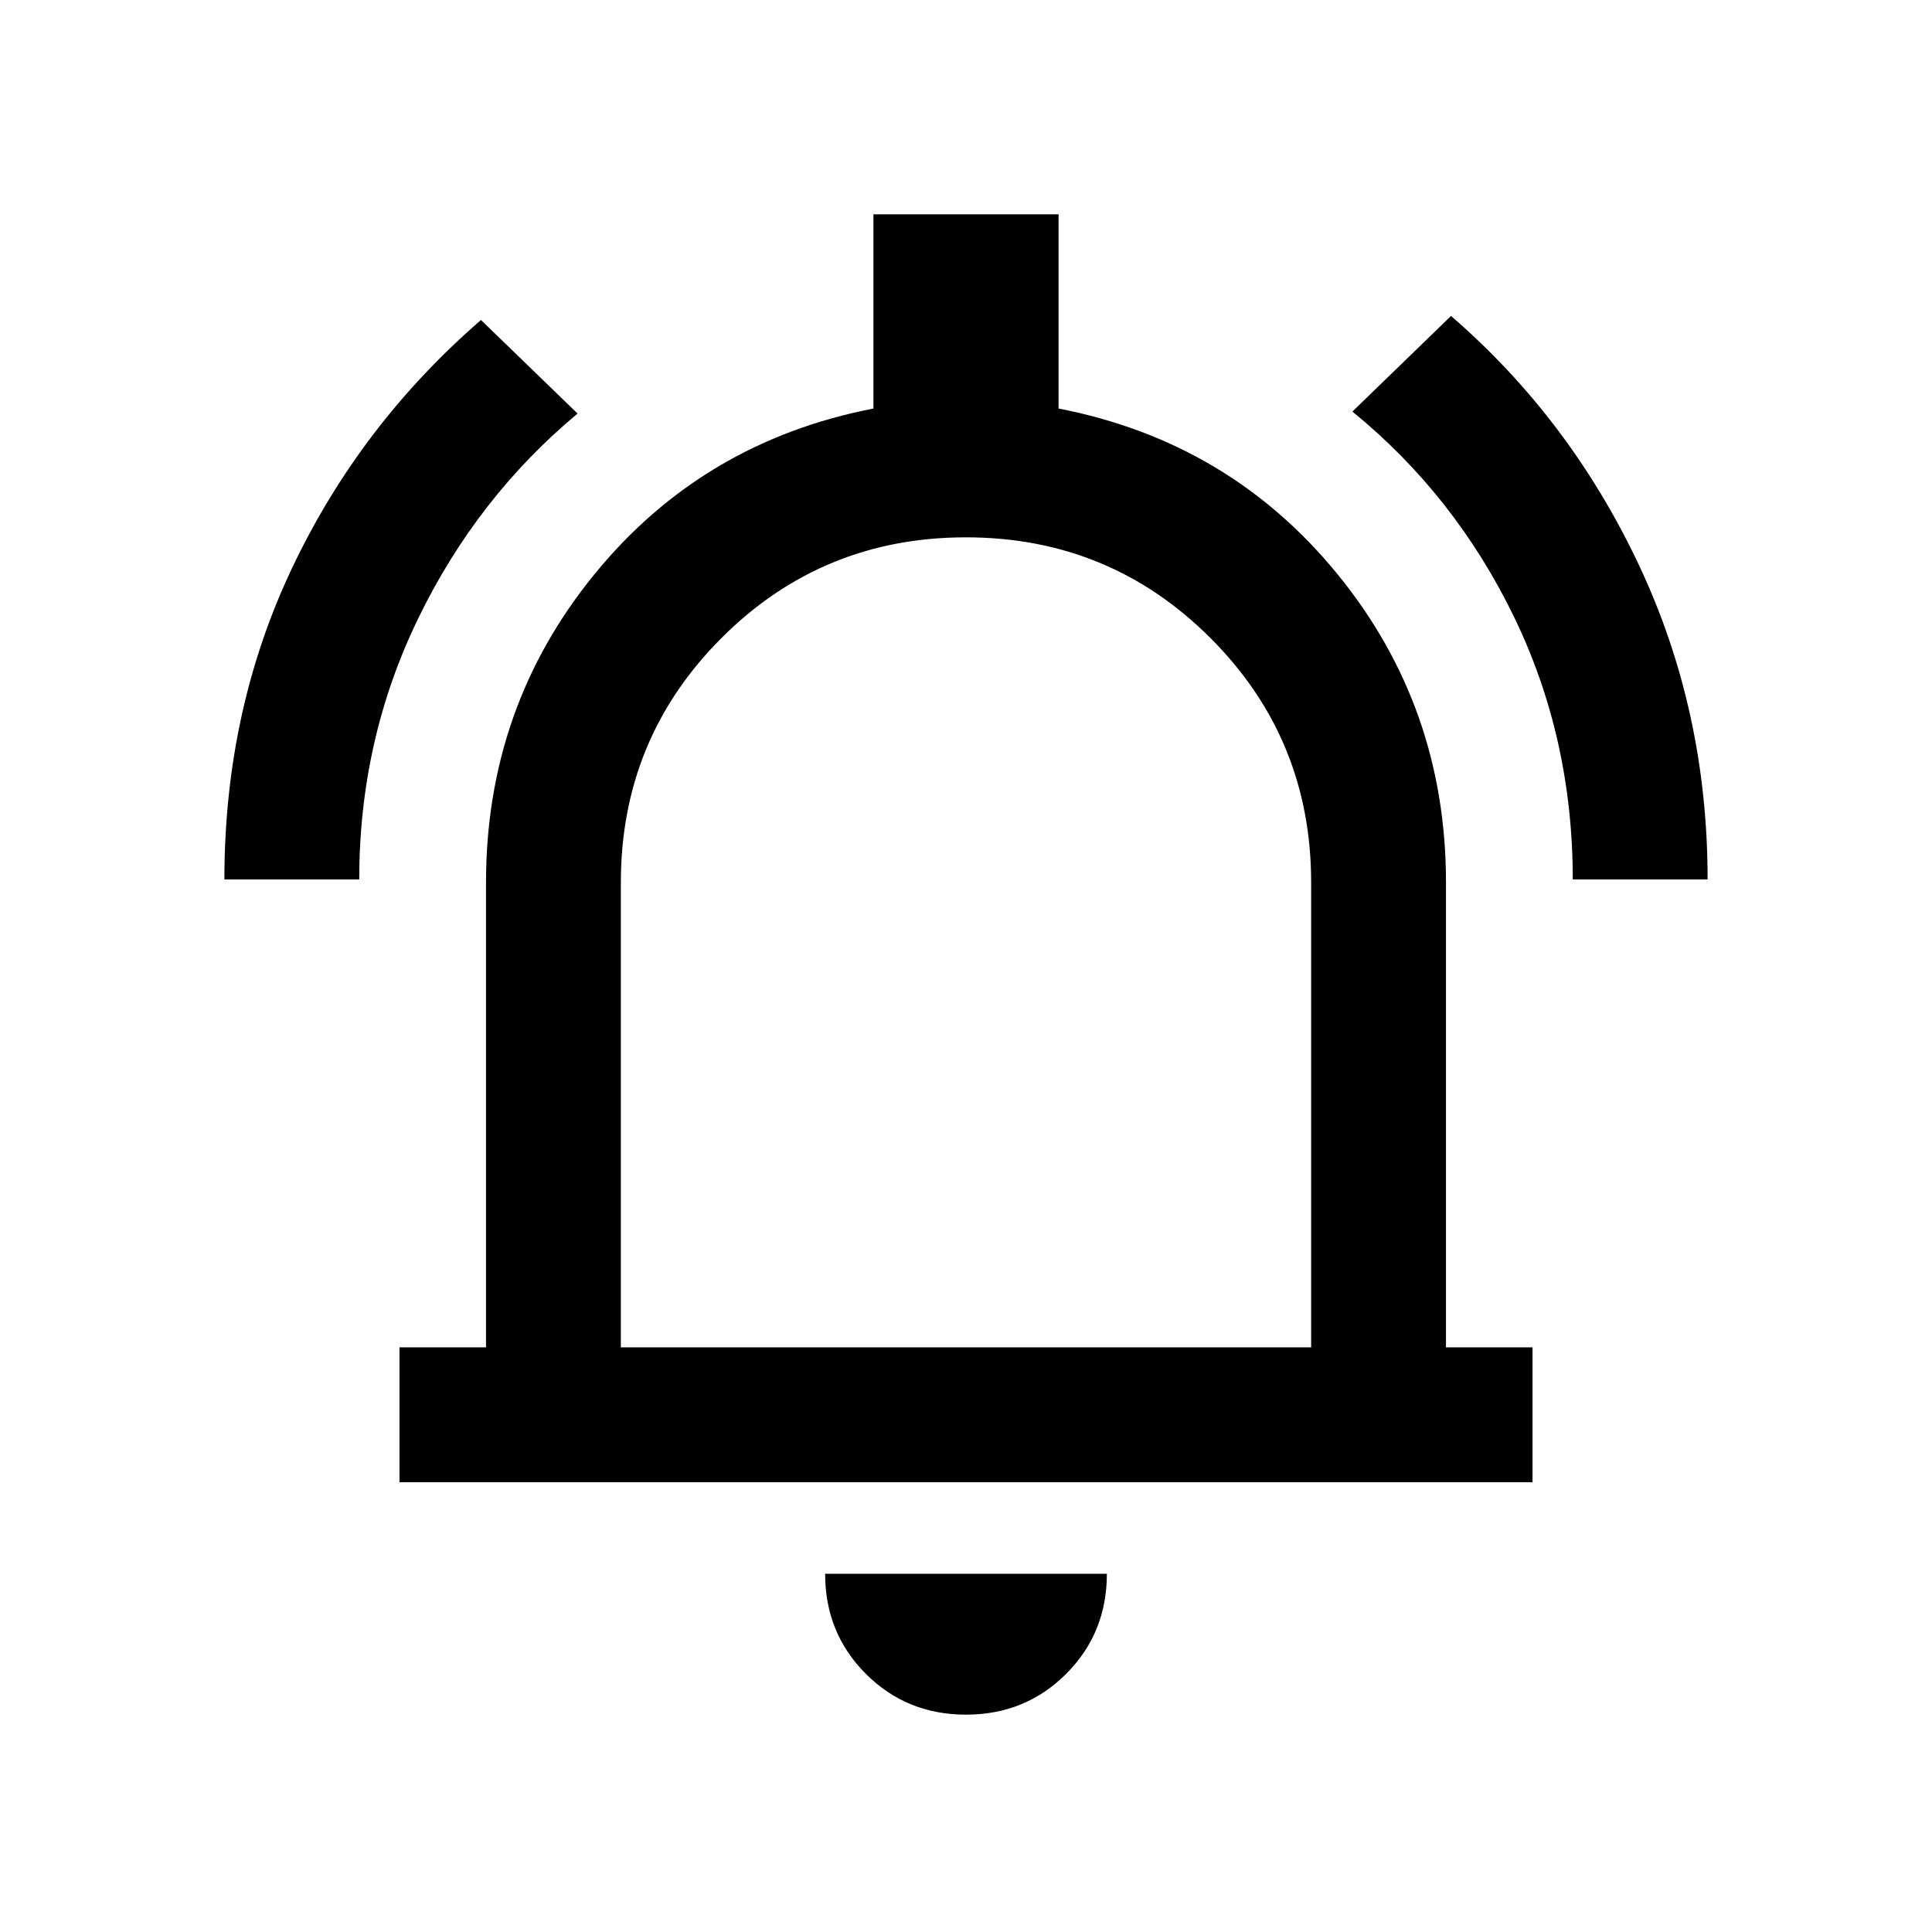 <svg xmlns="http://www.w3.org/2000/svg" height="20" viewBox="0 -960 960 960" width="20"><path d="M198.5-223.5v-67h43v-231q0-87 53.75-153T434-757v-96.5h92v96.5q85 16.5 138.75 82.5t53.75 153v231h43v67h-563ZM480-492Zm0 384q-29.5 0-49.75-20.25T410-178h140q0 29.5-20.25 49.75T480-108ZM308.5-290.5h343v-231q0-71.44-50.04-121.47T479.96-693q-71.46 0-121.46 50.03t-50 121.47v231ZM111.5-523q0-84 33.74-154.99Q178.97-748.98 239-801l48 46.5q-49.94 41.55-79.22 101.84Q178.5-592.36 178.5-523h-67Zm670 0q0-70.36-29.28-130.66Q722.94-713.95 672-755.5l49-47.5q59.03 51.02 93.26 123.51Q848.5-607 848.5-523h-67Z"/></svg>